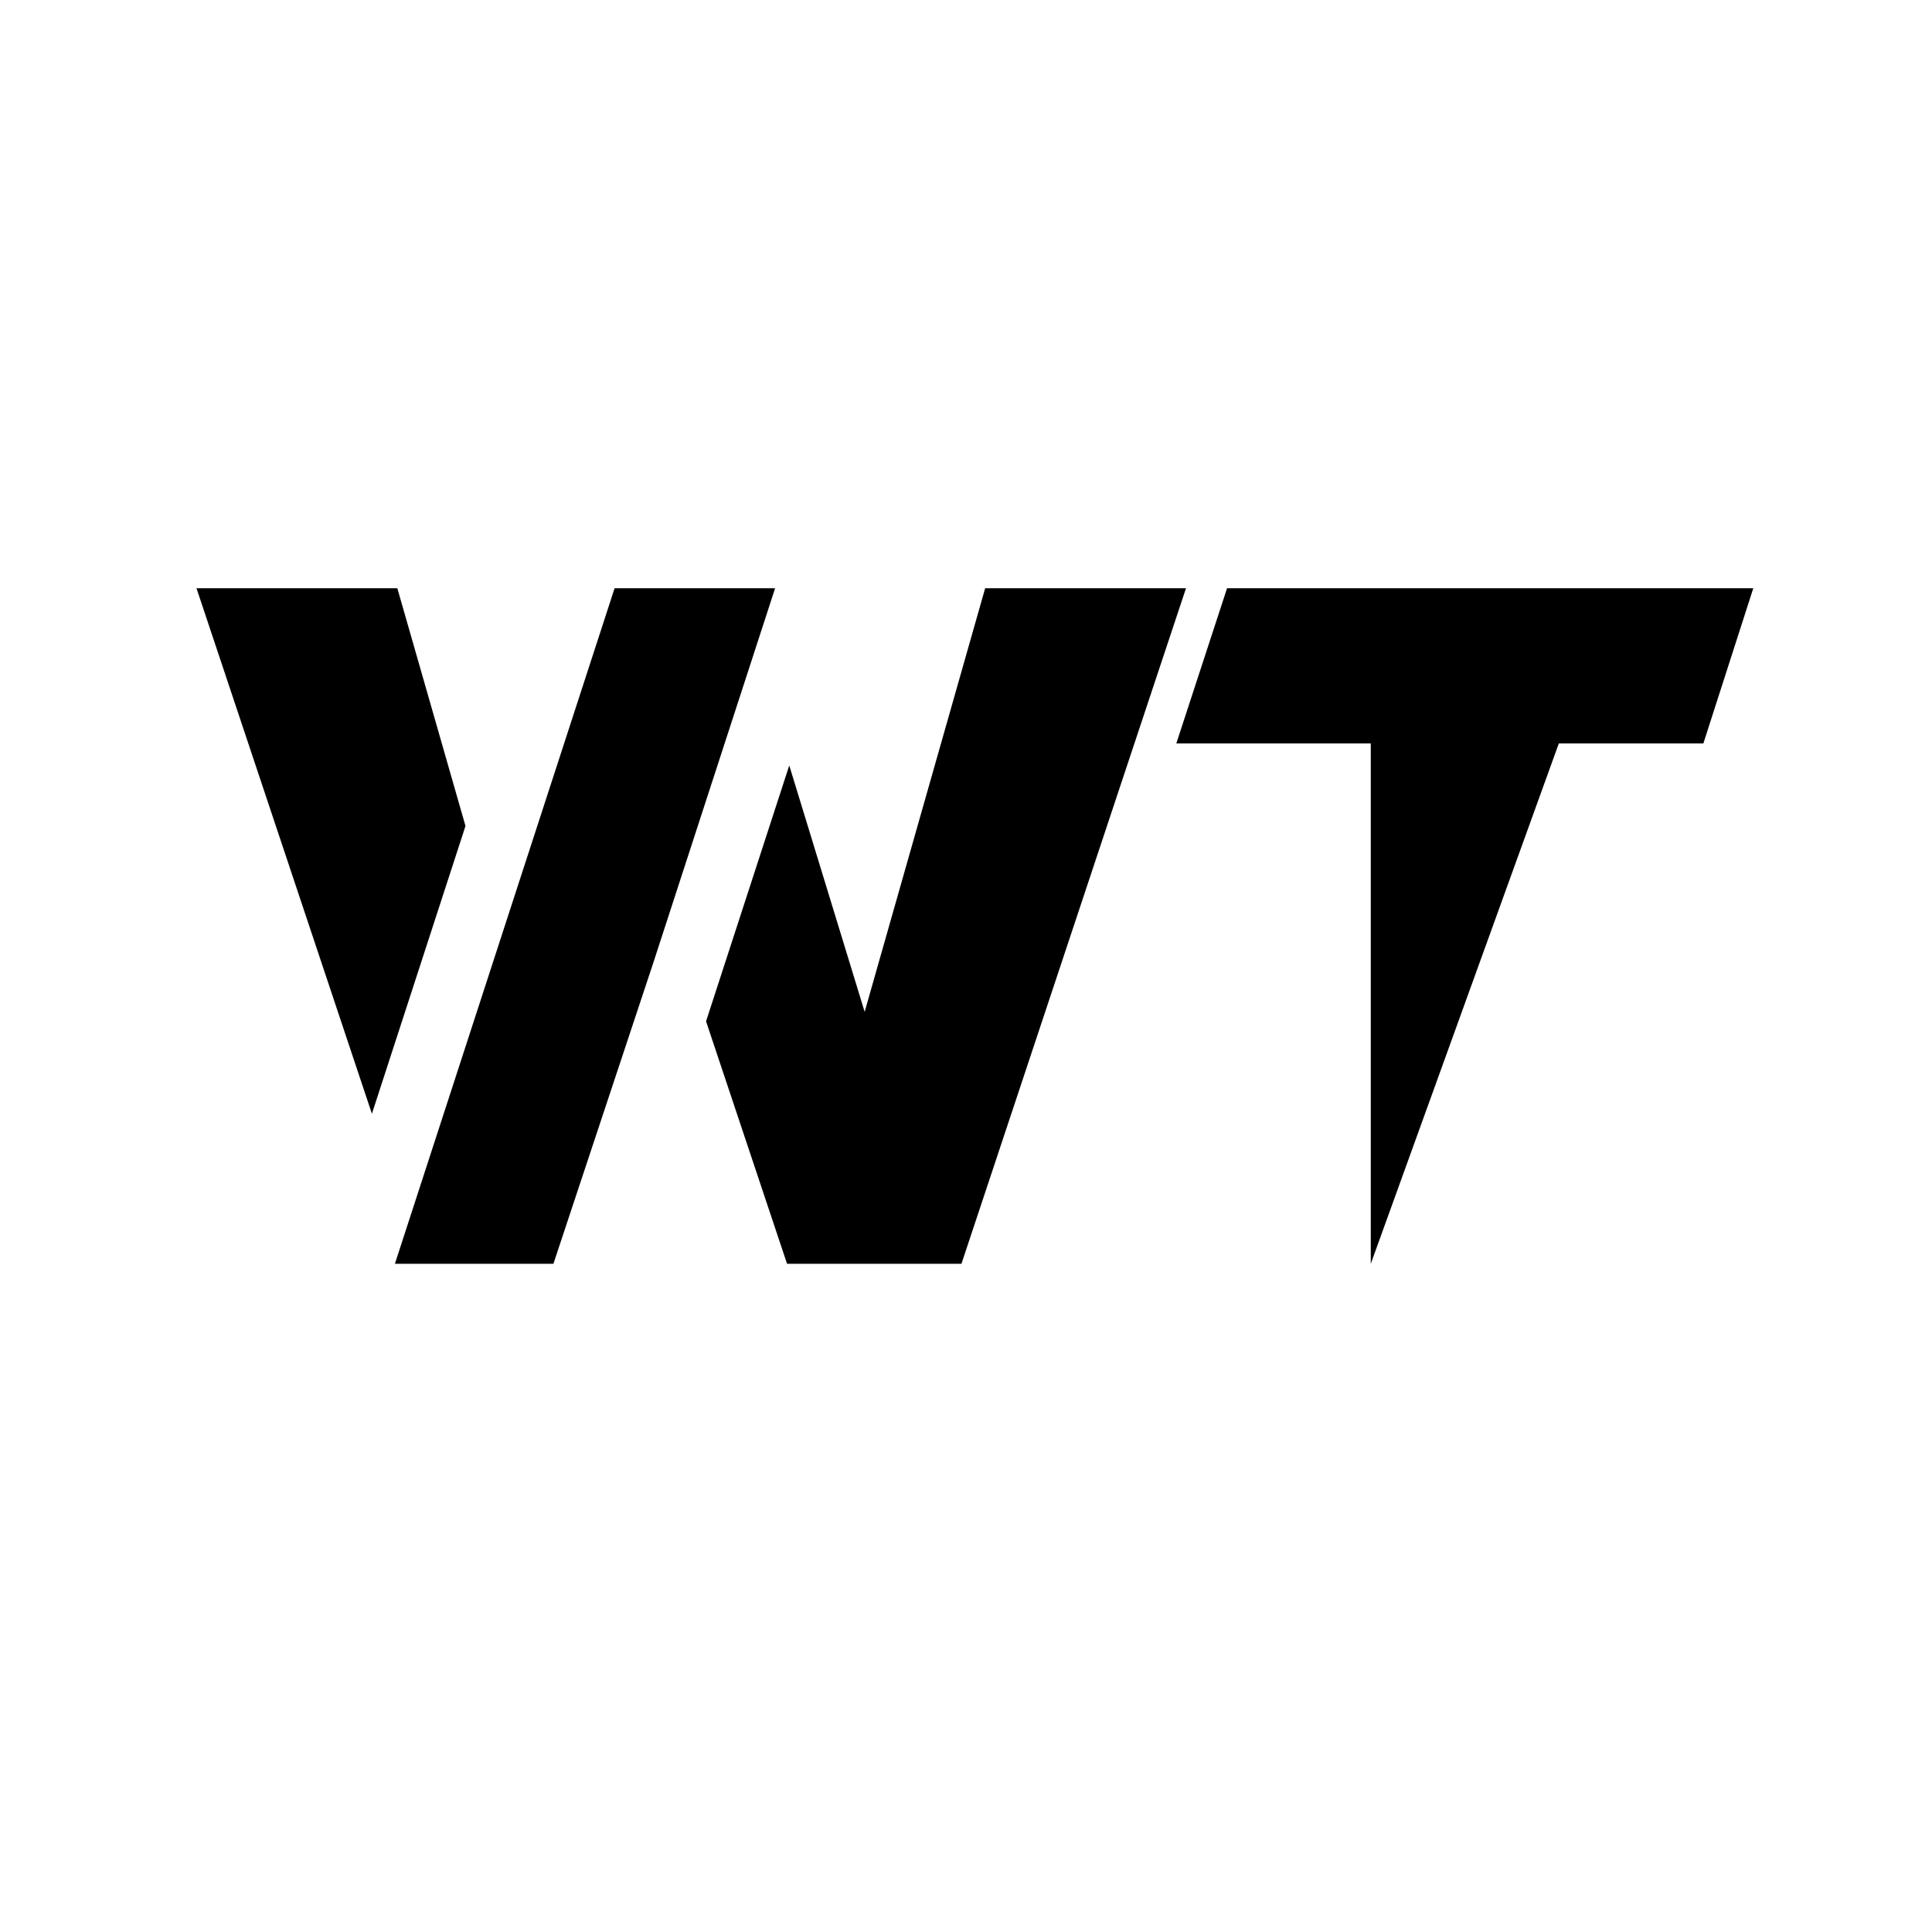 <?xml version="1.0" encoding="utf-8"?>
<!-- Generator: Adobe Illustrator 16.0.0, SVG Export Plug-In . SVG Version: 6.00 Build 0)  -->
<!DOCTYPE svg PUBLIC "-//W3C//DTD SVG 1.1//EN" "http://www.w3.org/Graphics/SVG/1.1/DTD/svg11.dtd">
<svg version="1.1" id="Calque_1" xmlns="http://www.w3.org/2000/svg" xmlns:xlink="http://www.w3.org/1999/xlink" x="0px" y="0px"
	 width="200px" height="200px" viewBox="0 0 200 200" enable-background="new 0 0 200 200" xml:space="preserve">
<polygon points="127.023,60.895 121.771,76.961 141.902,76.961 141.902,130.829 161.369,76.961 176.331,76.961 181.5,60.895 "/>
<g>
	<polygon points="48.187,85.506 41.132,60.895 20.341,60.895 38.5,115.295 	"/>
	<polygon points="80.238,60.895 63.622,60.895 40.879,130.829 57.288,130.829 67.604,99.745 	"/>
	<polygon points="101.983,60.895 89.509,104.745 81.704,79.239 73.09,105.726 81.476,130.829 99.528,130.829 122.774,60.895 	"/>
</g>
<path fill="#ED1C24" d="M168.04,76.961"/>
</svg>
